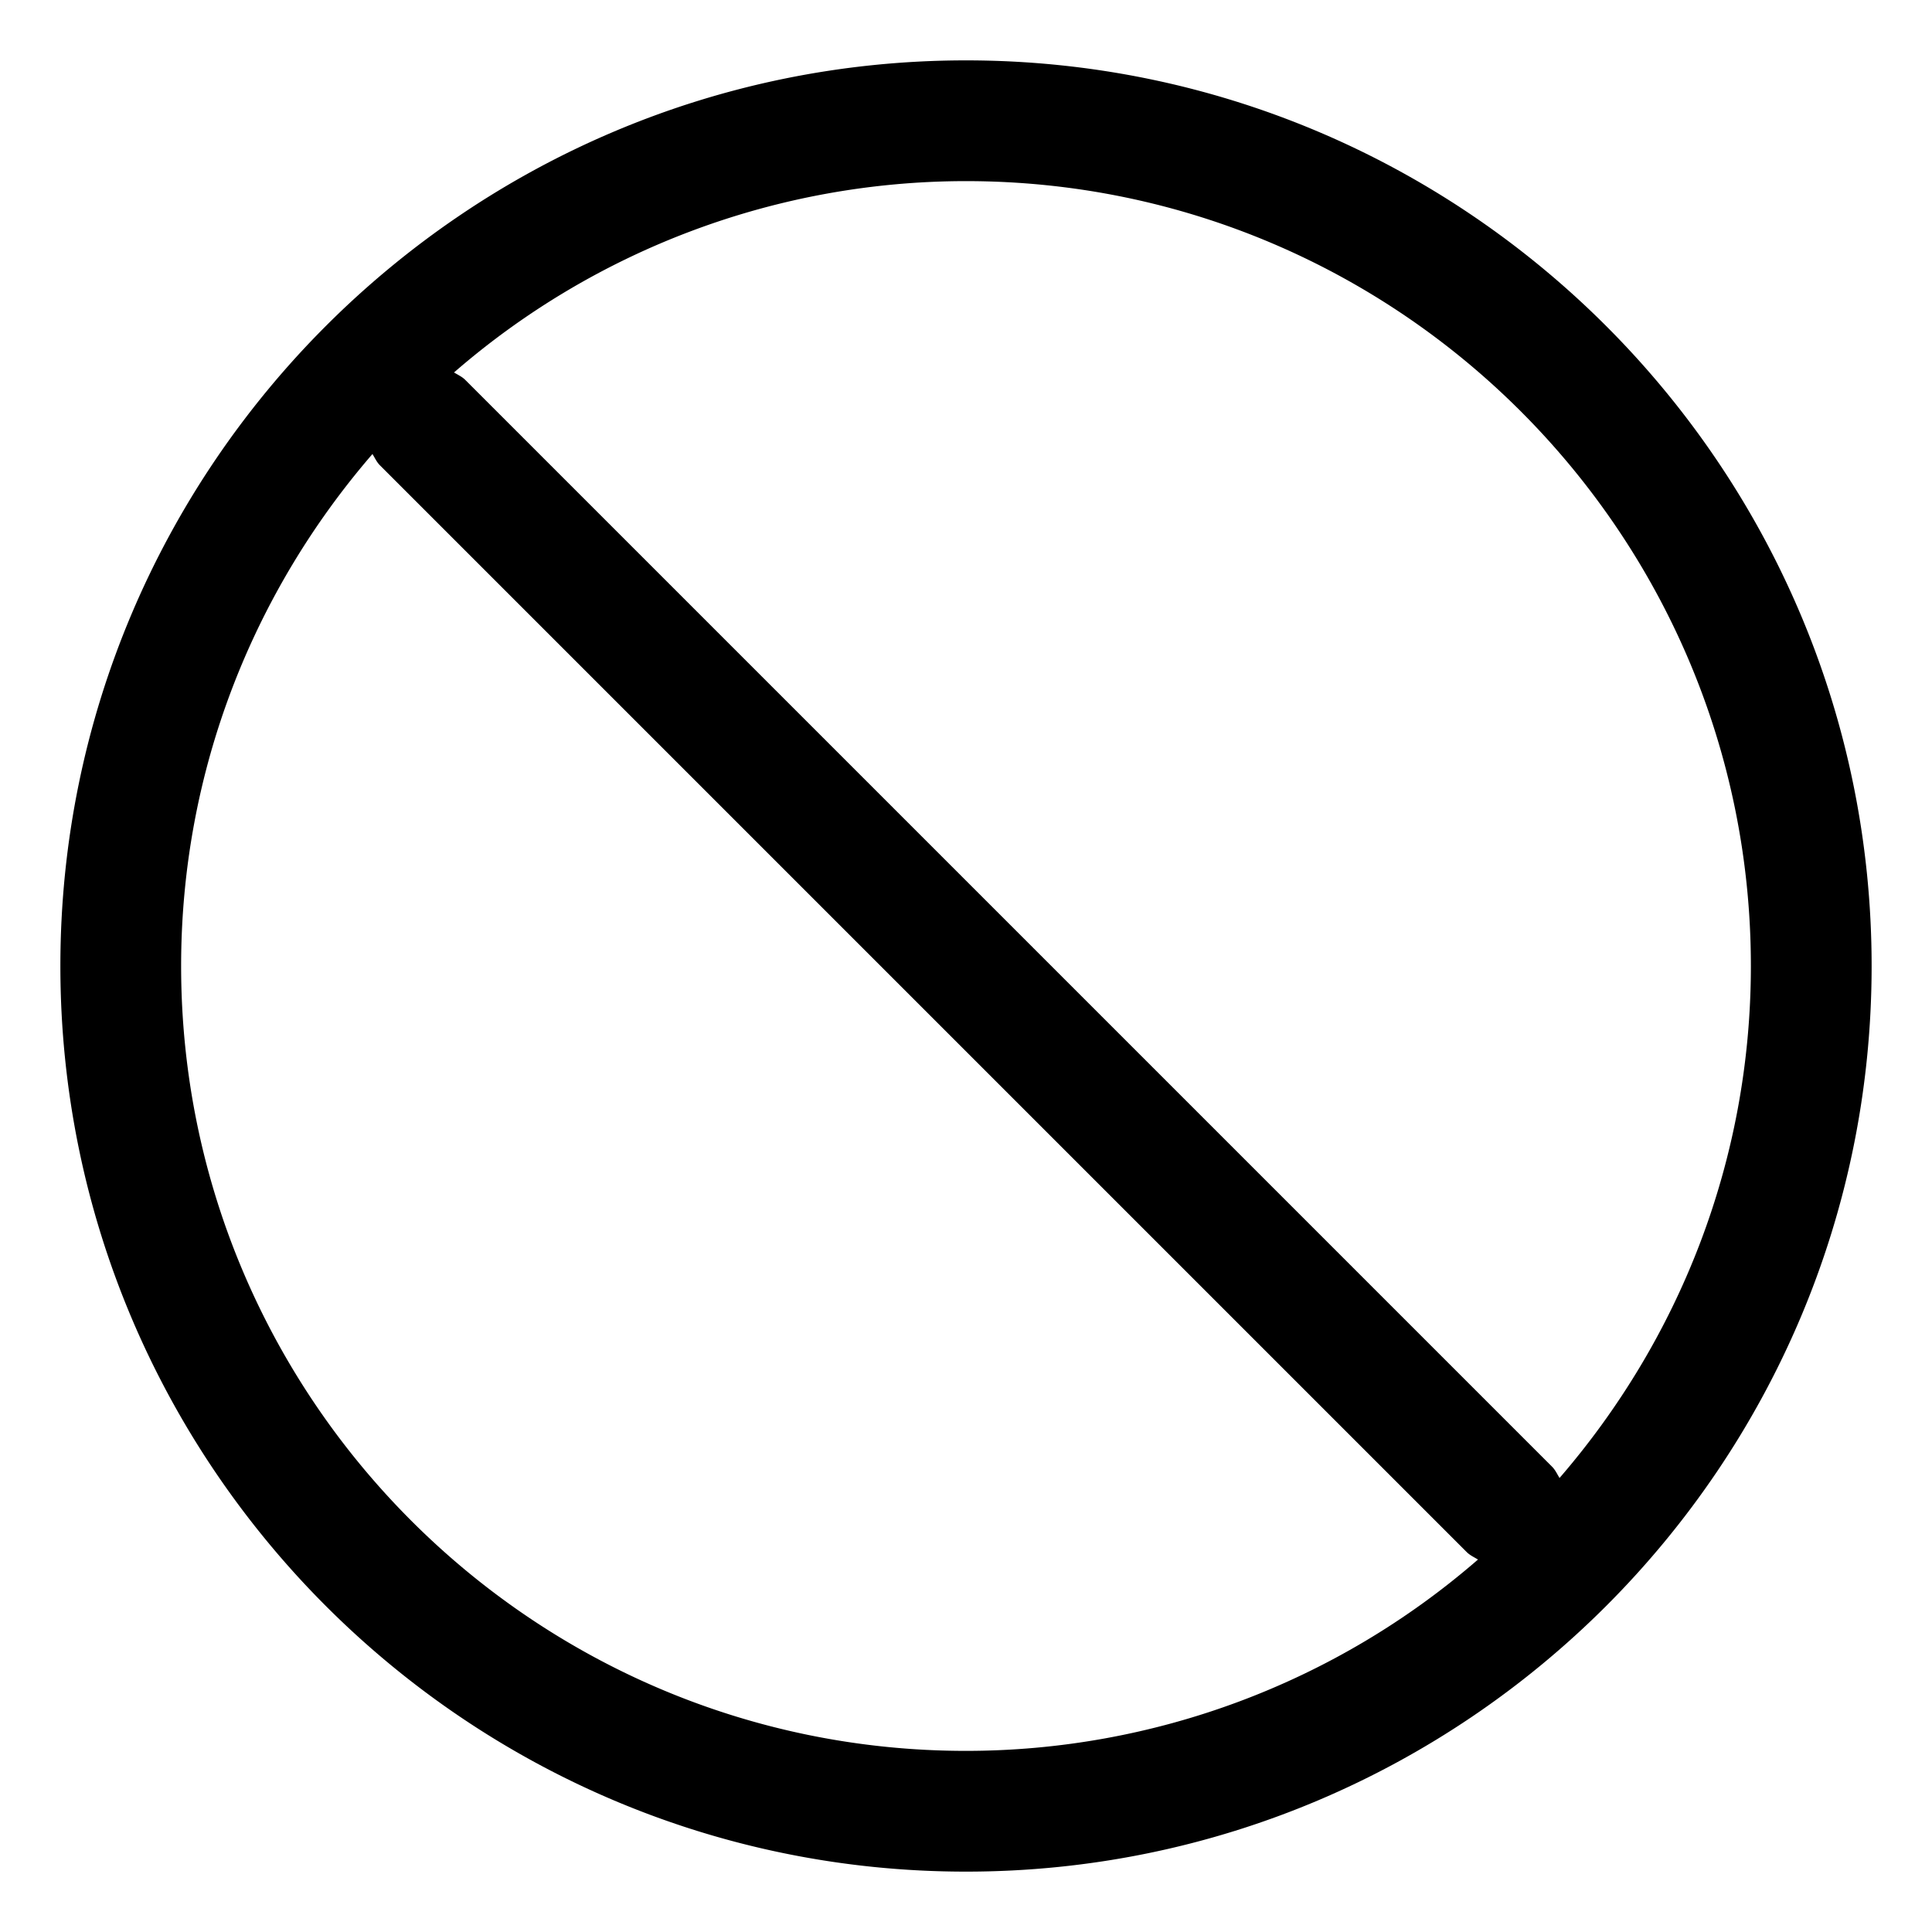 <svg xmlns="http://www.w3.org/2000/svg" viewBox="0 0 32 32">
  <path d="M16 1C7.729 1 1 7.729 1 16s6.729 15 15 15 15-6.729 15-15S24.271 1 16 1ZM3 16c0-3.241 1.2-6.201 3.169-8.48.04.064.069.132.124.187l18 18c.055.055.124.085.187.124A12.932 12.932 0 0 1 16 29C8.832 29 3 23.168 3 16Zm22.831 8.48c-.04-.064-.069-.132-.124-.187l-18-18c-.055-.055-.124-.085-.187-.124A12.932 12.932 0 0 1 16 3c7.168 0 13 5.832 13 13 0 3.241-1.2 6.201-3.169 8.48Z"/>
</svg>
